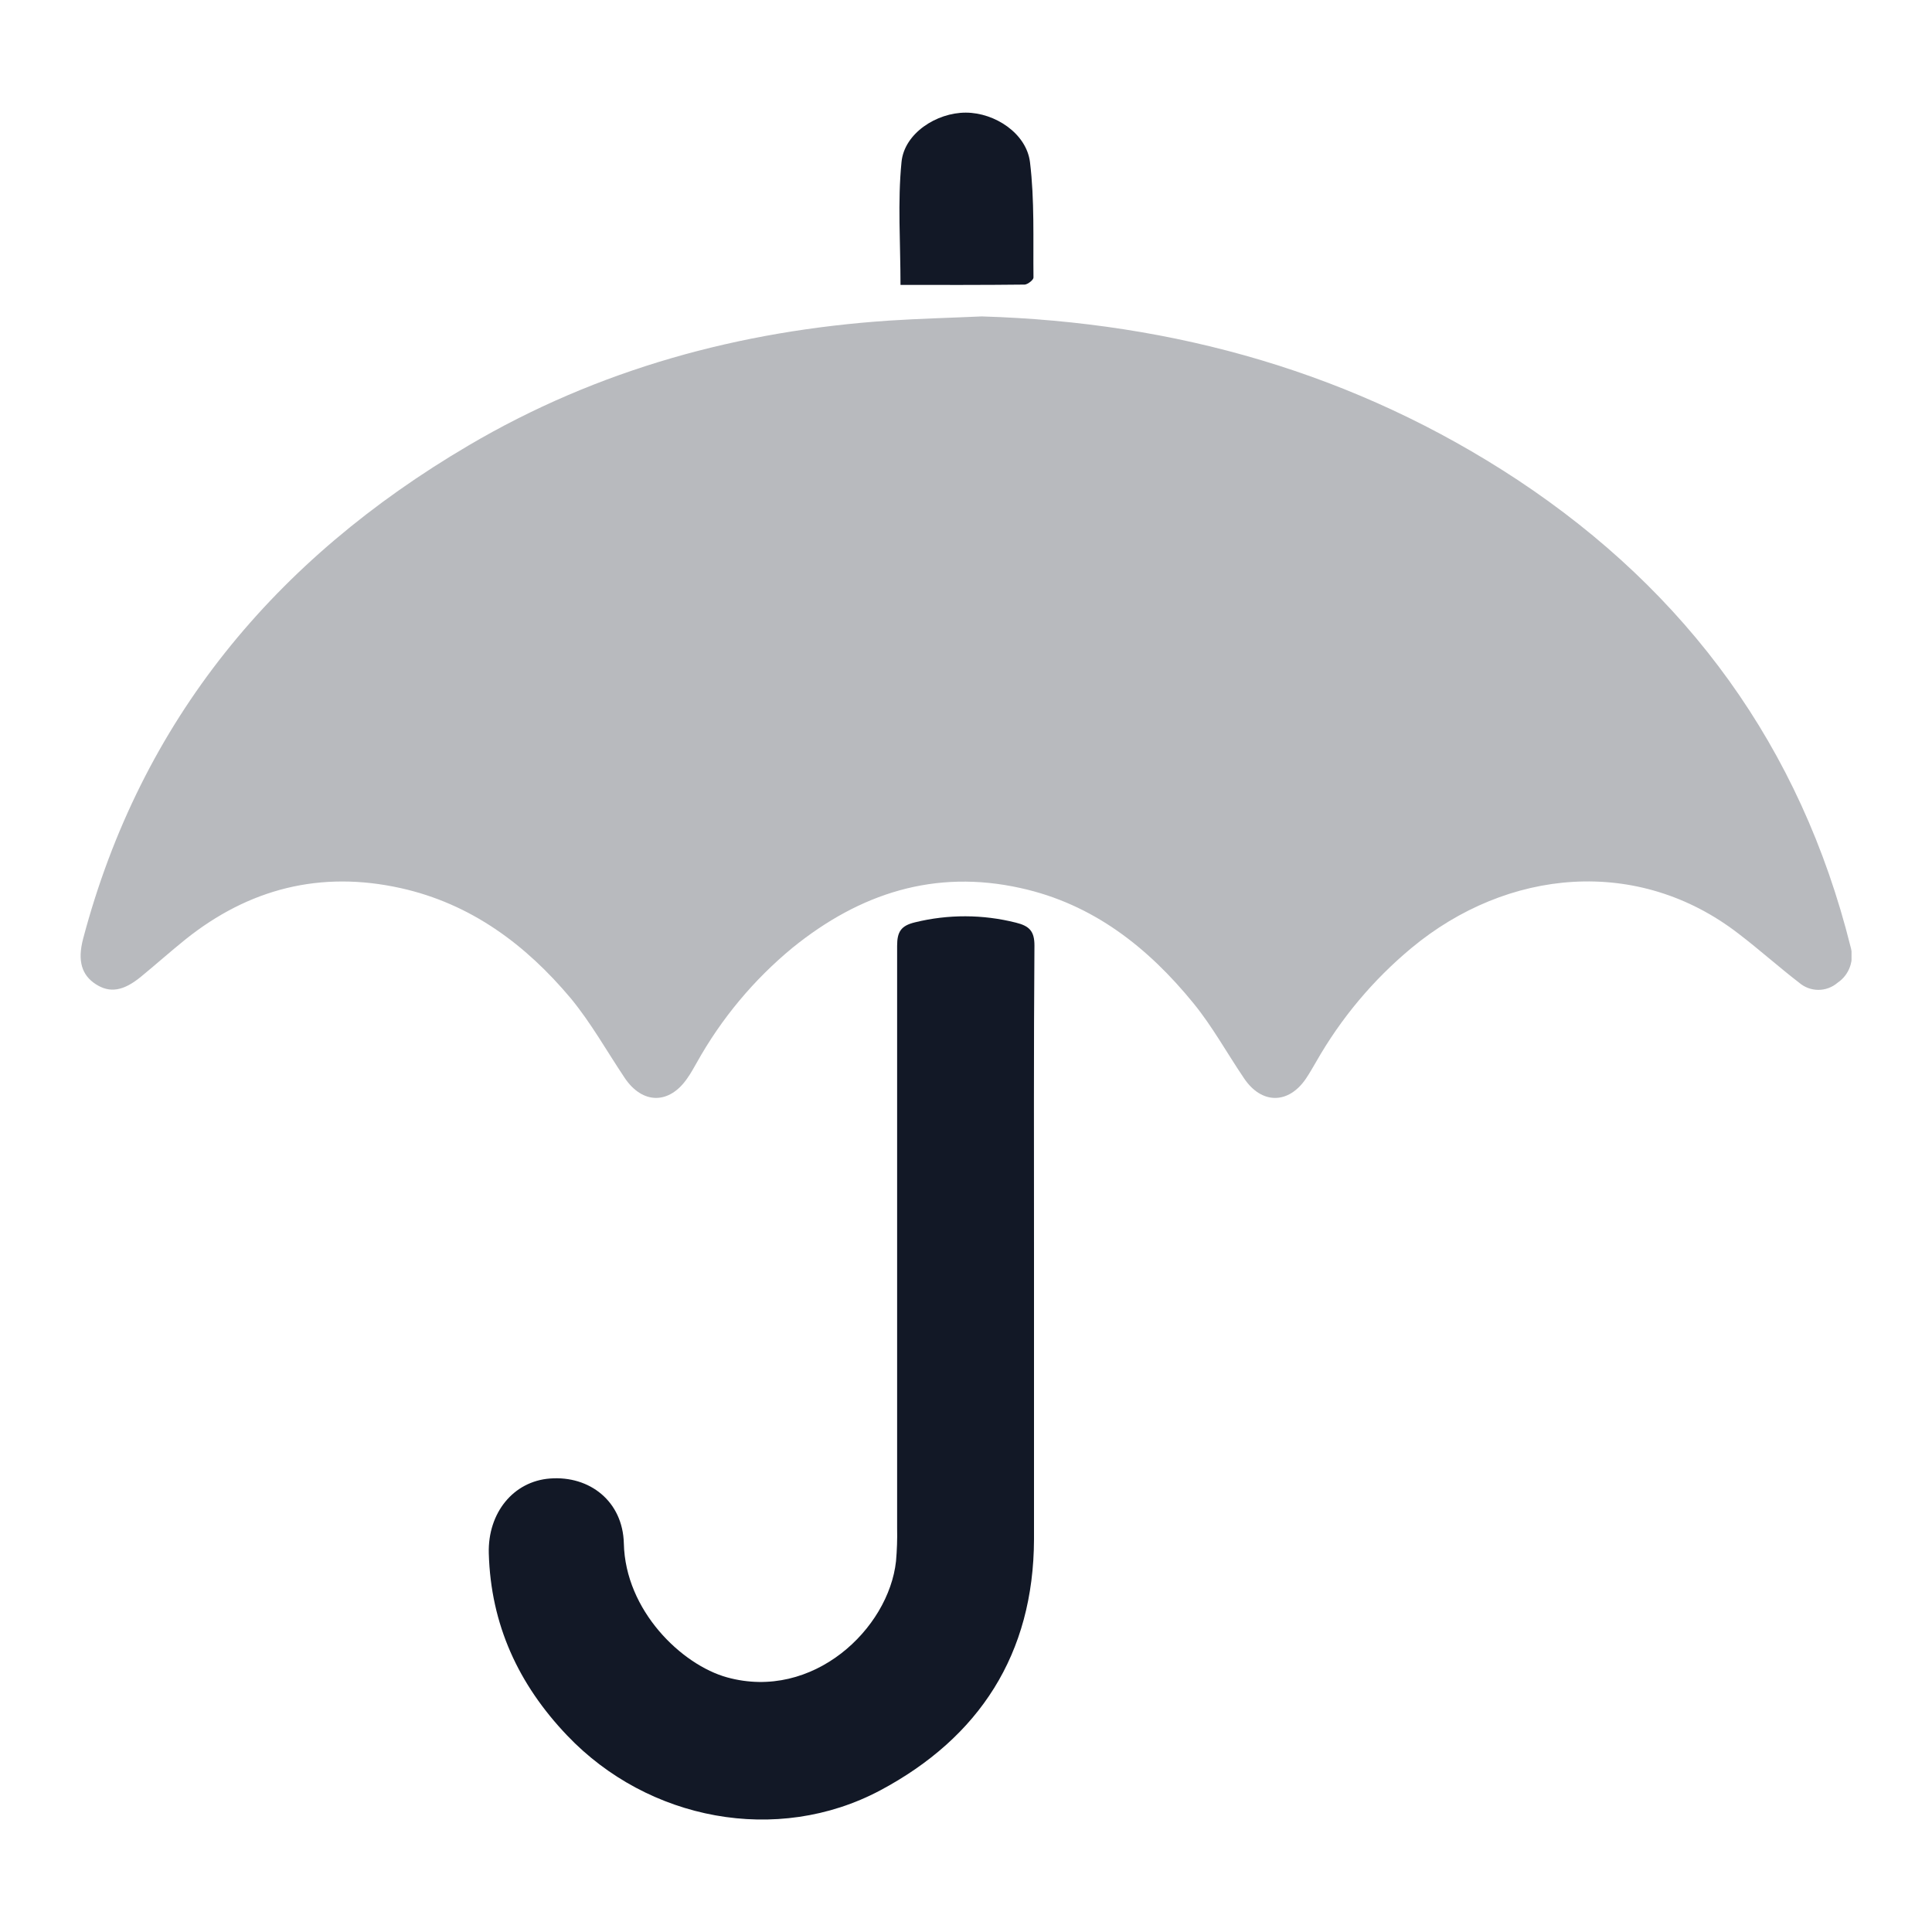 <svg width="40" height="40" viewBox="0 0 40 40" fill="none" xmlns="http://www.w3.org/2000/svg">
<g clip-path="url(#clip0_8976_8808)">
<path opacity="0.3" d="M20.325 6.551C24.333 6.67 28.067 7.725 31.42 9.936C34.936 12.264 37.282 15.47 38.312 19.594C38.353 19.732 38.35 19.879 38.302 20.015C38.254 20.15 38.164 20.267 38.044 20.347C37.934 20.442 37.793 20.494 37.648 20.494C37.502 20.494 37.362 20.442 37.251 20.347C36.827 20.021 36.429 19.663 36.001 19.336C33.916 17.72 31.206 17.979 29.222 19.628C28.429 20.287 27.762 21.083 27.252 21.979C27.183 22.097 27.115 22.217 27.04 22.329C26.678 22.865 26.122 22.866 25.759 22.329C25.396 21.793 25.103 21.254 24.709 20.771C23.767 19.614 22.627 18.716 21.133 18.387C19.352 17.99 17.799 18.497 16.411 19.62C15.607 20.282 14.934 21.089 14.427 21.999C14.363 22.108 14.307 22.217 14.232 22.321C13.859 22.869 13.302 22.869 12.931 22.313C12.559 21.757 12.238 21.18 11.817 20.669C10.883 19.556 9.75 18.71 8.294 18.387C6.636 18.02 5.152 18.397 3.834 19.454C3.523 19.705 3.224 19.971 2.916 20.224C2.553 20.521 2.271 20.564 1.982 20.376C1.693 20.189 1.601 19.894 1.72 19.439C2.922 14.896 5.704 11.575 9.697 9.225C12.379 7.645 15.313 6.844 18.417 6.637C19.048 6.596 19.686 6.58 20.325 6.551Z" fill="#121826"/>
<path d="M21.408 25.981C21.408 27.944 21.408 29.907 21.408 31.871C21.399 34.245 20.278 35.973 18.222 37.069C16.088 38.202 13.417 37.69 11.743 35.932C10.732 34.872 10.161 33.634 10.12 32.161C10.097 31.322 10.629 30.668 11.387 30.611C12.209 30.548 12.894 31.084 12.916 31.954C12.946 33.349 14.116 34.469 15.053 34.728C16.833 35.219 18.399 33.723 18.551 32.323C18.571 32.095 18.579 31.866 18.574 31.638C18.574 27.62 18.574 23.602 18.574 19.584C18.574 19.293 18.652 19.166 18.943 19.096C19.63 18.927 20.349 18.929 21.036 19.103C21.31 19.171 21.419 19.278 21.417 19.581C21.401 21.714 21.408 23.848 21.408 25.981Z" fill="#121826"/>
<path d="M18.644 5.899C18.644 5.026 18.582 4.183 18.665 3.354C18.722 2.761 19.389 2.331 19.996 2.332C20.603 2.333 21.253 2.765 21.325 3.359C21.421 4.147 21.388 4.951 21.397 5.747C21.397 5.796 21.282 5.884 21.219 5.892C20.355 5.902 19.491 5.899 18.644 5.899Z" fill="#121826"/>
</g>
<defs>
<clipPath id="clip0_8976_8808">
<rect width="36.667" height="35.338" fill="white" transform="translate(1.667 2.332)"/>
</clipPath>
</defs>
</svg>
